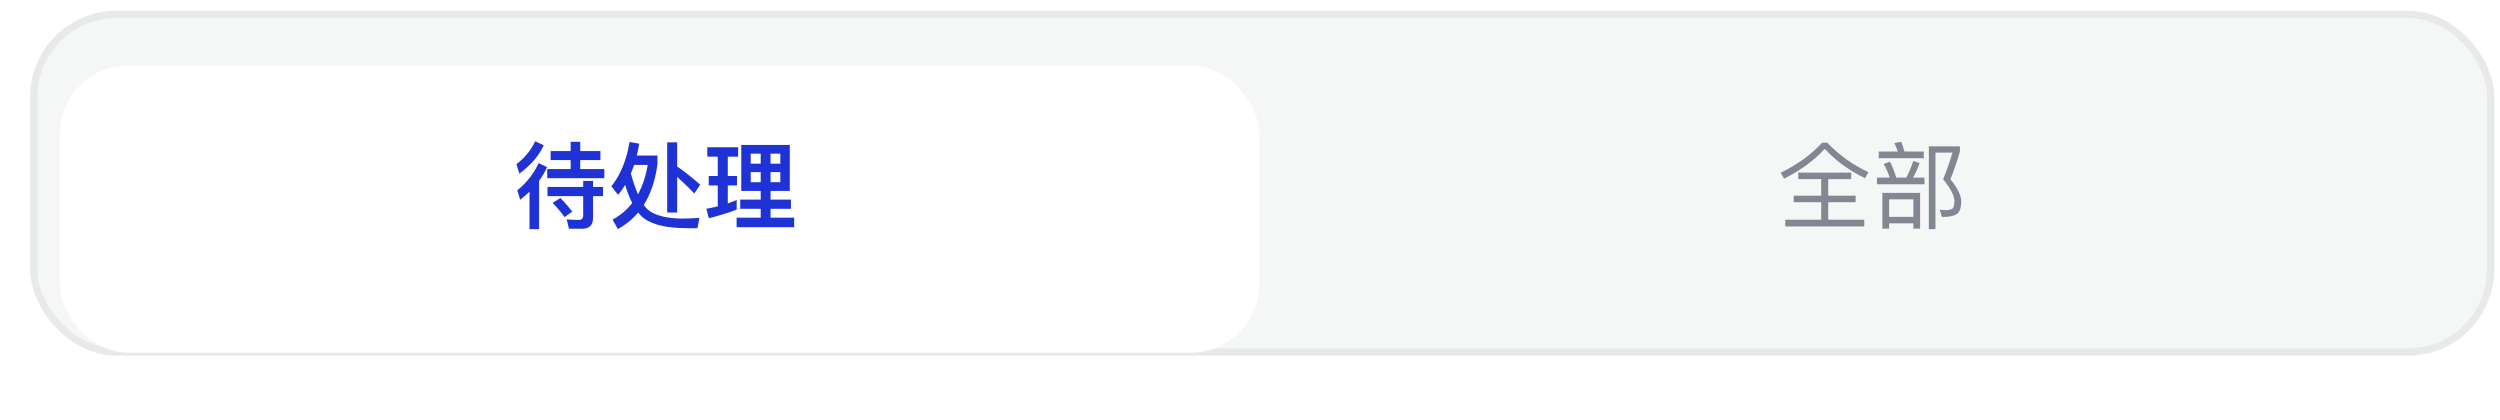 <svg width="232" height="39" viewBox="0 0 232 39" fill="none" xmlns="http://www.w3.org/2000/svg">
<rect x="2.8" y="1" width="228.667" height="32" rx="8" fill="#13192E" fill-opacity="0.04"/>
<rect x="3.133" y="1.333" width="228" height="31.333" rx="7.667" stroke="#13192E" stroke-opacity="0.06" stroke-width="0.667"/>
<g filter="url(#filter0_d_3737_262)">
<rect x="5.533" y="3.4" width="111.333" height="26.667" rx="6.4" fill="white"/>
</g>
<path d="M49.666 13.105L50.458 13.483C50.018 14.451 49.27 15.322 48.197 16.114L47.924 15.234C48.707 14.636 49.288 13.923 49.666 13.105ZM49.983 15.138L50.766 15.507C50.573 15.947 50.326 16.378 50.027 16.783V21.262H49.138V17.795C48.865 18.05 48.575 18.297 48.276 18.534L48.003 17.663C48.883 16.95 49.543 16.106 49.983 15.138ZM52.958 13.158H53.846V14.02H55.721V14.856H53.846V15.692H56.081V16.537H50.784V15.692H52.958V14.856H51.101V14.02H52.958V13.158ZM50.81 17.346H54.119V16.792H55.034V17.346H55.958V18.2H55.034V20.206C55.034 20.884 54.7 21.227 54.049 21.227H52.799L52.588 20.356C52.993 20.391 53.371 20.409 53.723 20.409C53.987 20.409 54.119 20.259 54.119 19.978V18.2H50.81V17.346ZM51.998 18.376C52.474 18.851 52.843 19.274 53.098 19.643L52.386 20.145C52.113 19.749 51.743 19.309 51.285 18.825L51.998 18.376ZM58.422 13.175L59.32 13.334C59.249 13.721 59.179 14.082 59.091 14.434H61.01V15.252C60.807 16.748 60.385 18.006 59.742 19.018C59.901 19.247 60.077 19.432 60.253 19.555C60.886 20.022 61.907 20.268 63.297 20.286C63.817 20.286 64.353 20.259 64.908 20.215L64.723 21.174H63.737C61.881 21.174 60.543 20.858 59.733 20.242C59.549 20.101 59.382 19.925 59.223 19.722C58.695 20.347 58.062 20.858 57.34 21.262L56.847 20.382C57.569 19.986 58.176 19.476 58.669 18.842C58.431 18.367 58.211 17.804 58.017 17.162C57.815 17.496 57.595 17.795 57.358 18.077L56.733 17.285C57.569 16.264 58.132 14.9 58.422 13.175ZM58.545 16.106C58.757 16.871 58.977 17.514 59.206 18.033C59.628 17.258 59.936 16.343 60.112 15.305H58.845C58.748 15.586 58.651 15.85 58.545 16.106ZM61.916 13.21H62.84V15.446C63.544 15.938 64.257 16.502 64.978 17.135L64.433 17.962C63.817 17.311 63.28 16.801 62.84 16.414V19.722H61.916V13.21ZM68.789 13.448H73.294V17.716H71.508V18.526H73.4V19.379H71.508V20.198H73.699V21.086H68.358V20.198H70.593V19.379H68.692V18.526H70.593V17.716H68.789V13.448ZM72.414 16.906V15.974H71.508V16.906H72.414ZM70.593 16.906V15.974H69.669V16.906H70.593ZM69.669 15.19H70.593V14.258H69.669V15.19ZM71.508 14.258V15.19H72.414V14.258H71.508ZM65.77 16.334H66.606V14.539H65.638V13.668H68.498V14.539H67.539V16.334H68.393V17.214H67.539V18.878C67.821 18.781 68.094 18.675 68.366 18.561V19.45C67.557 19.766 66.694 20.03 65.779 20.25L65.55 19.37C65.911 19.309 66.263 19.238 66.606 19.15V17.214H65.77V16.334Z" fill="#1F32D6"/>
<path opacity="0.5" d="M169.105 13.237H169.562C170.671 14.398 171.947 15.305 173.39 15.974L173.073 16.537C171.613 15.833 170.372 14.926 169.333 13.809C168.374 14.874 167.116 15.798 165.558 16.581L165.25 16.026C166.799 15.278 168.084 14.346 169.105 13.237ZM166.878 16.018H171.789V16.625H169.659V18.156H172.202V18.763H169.659V20.391H173.003V21.016H165.673V20.391H169.008V18.763H166.456V18.156H169.008V16.625H166.878V16.018ZM175.388 15.006C175.599 15.41 175.801 15.903 175.977 16.484H176.901C177.157 16 177.377 15.481 177.553 14.935L178.142 15.138C177.957 15.639 177.755 16.088 177.526 16.484H178.591V17.1H174.182V16.484H175.37C175.212 16.026 175.027 15.604 174.807 15.217L175.388 15.006ZM178.996 13.58H181.882V14.055C181.609 14.979 181.319 15.842 181.002 16.634C181.662 17.461 181.997 18.147 182.005 18.675C182.005 19.221 181.891 19.599 181.662 19.81C181.416 20.022 180.932 20.136 180.21 20.136L180.008 19.467C180.254 19.485 180.457 19.502 180.624 19.502C180.941 19.485 181.143 19.423 181.231 19.318C181.319 19.203 181.363 18.992 181.372 18.675C181.363 18.156 181.011 17.478 180.325 16.634C180.615 15.938 180.905 15.111 181.187 14.161H179.612V21.262H178.996V13.58ZM174.349 14.064H176.118C176.013 13.774 175.907 13.51 175.793 13.272L176.444 13.158C176.541 13.422 176.637 13.73 176.734 14.064H178.529V14.68H174.349V14.064ZM178.186 17.901V21.218H177.561V20.726H175.309V21.218H174.684V17.901H178.186ZM175.309 20.127H177.561V18.499H175.309V20.127Z" fill="#13192E"/>
<defs>
<filter id="filter0_d_3737_262" x="0.2" y="0.733" width="122" height="37.333" filterUnits="userSpaceOnUse" color-interpolation-filters="sRGB">
<feFlood flood-opacity="0" result="BackgroundImageFix"/>
<feColorMatrix in="SourceAlpha" type="matrix" values="0 0 0 0 0 0 0 0 0 0 0 0 0 0 0 0 0 0 127 0" result="hardAlpha"/>
<feOffset dy="2.667"/>
<feGaussianBlur stdDeviation="2.667"/>
<feComposite in2="hardAlpha" operator="out"/>
<feColorMatrix type="matrix" values="0 0 0 0 0.355 0 0 0 0 0.375 0 0 0 0 0.55 0 0 0 0.1 0"/>
<feBlend mode="normal" in2="BackgroundImageFix" result="effect1_dropShadow_3737_262"/>
<feBlend mode="normal" in="SourceGraphic" in2="effect1_dropShadow_3737_262" result="shape"/>
</filter>
</defs>
</svg>
